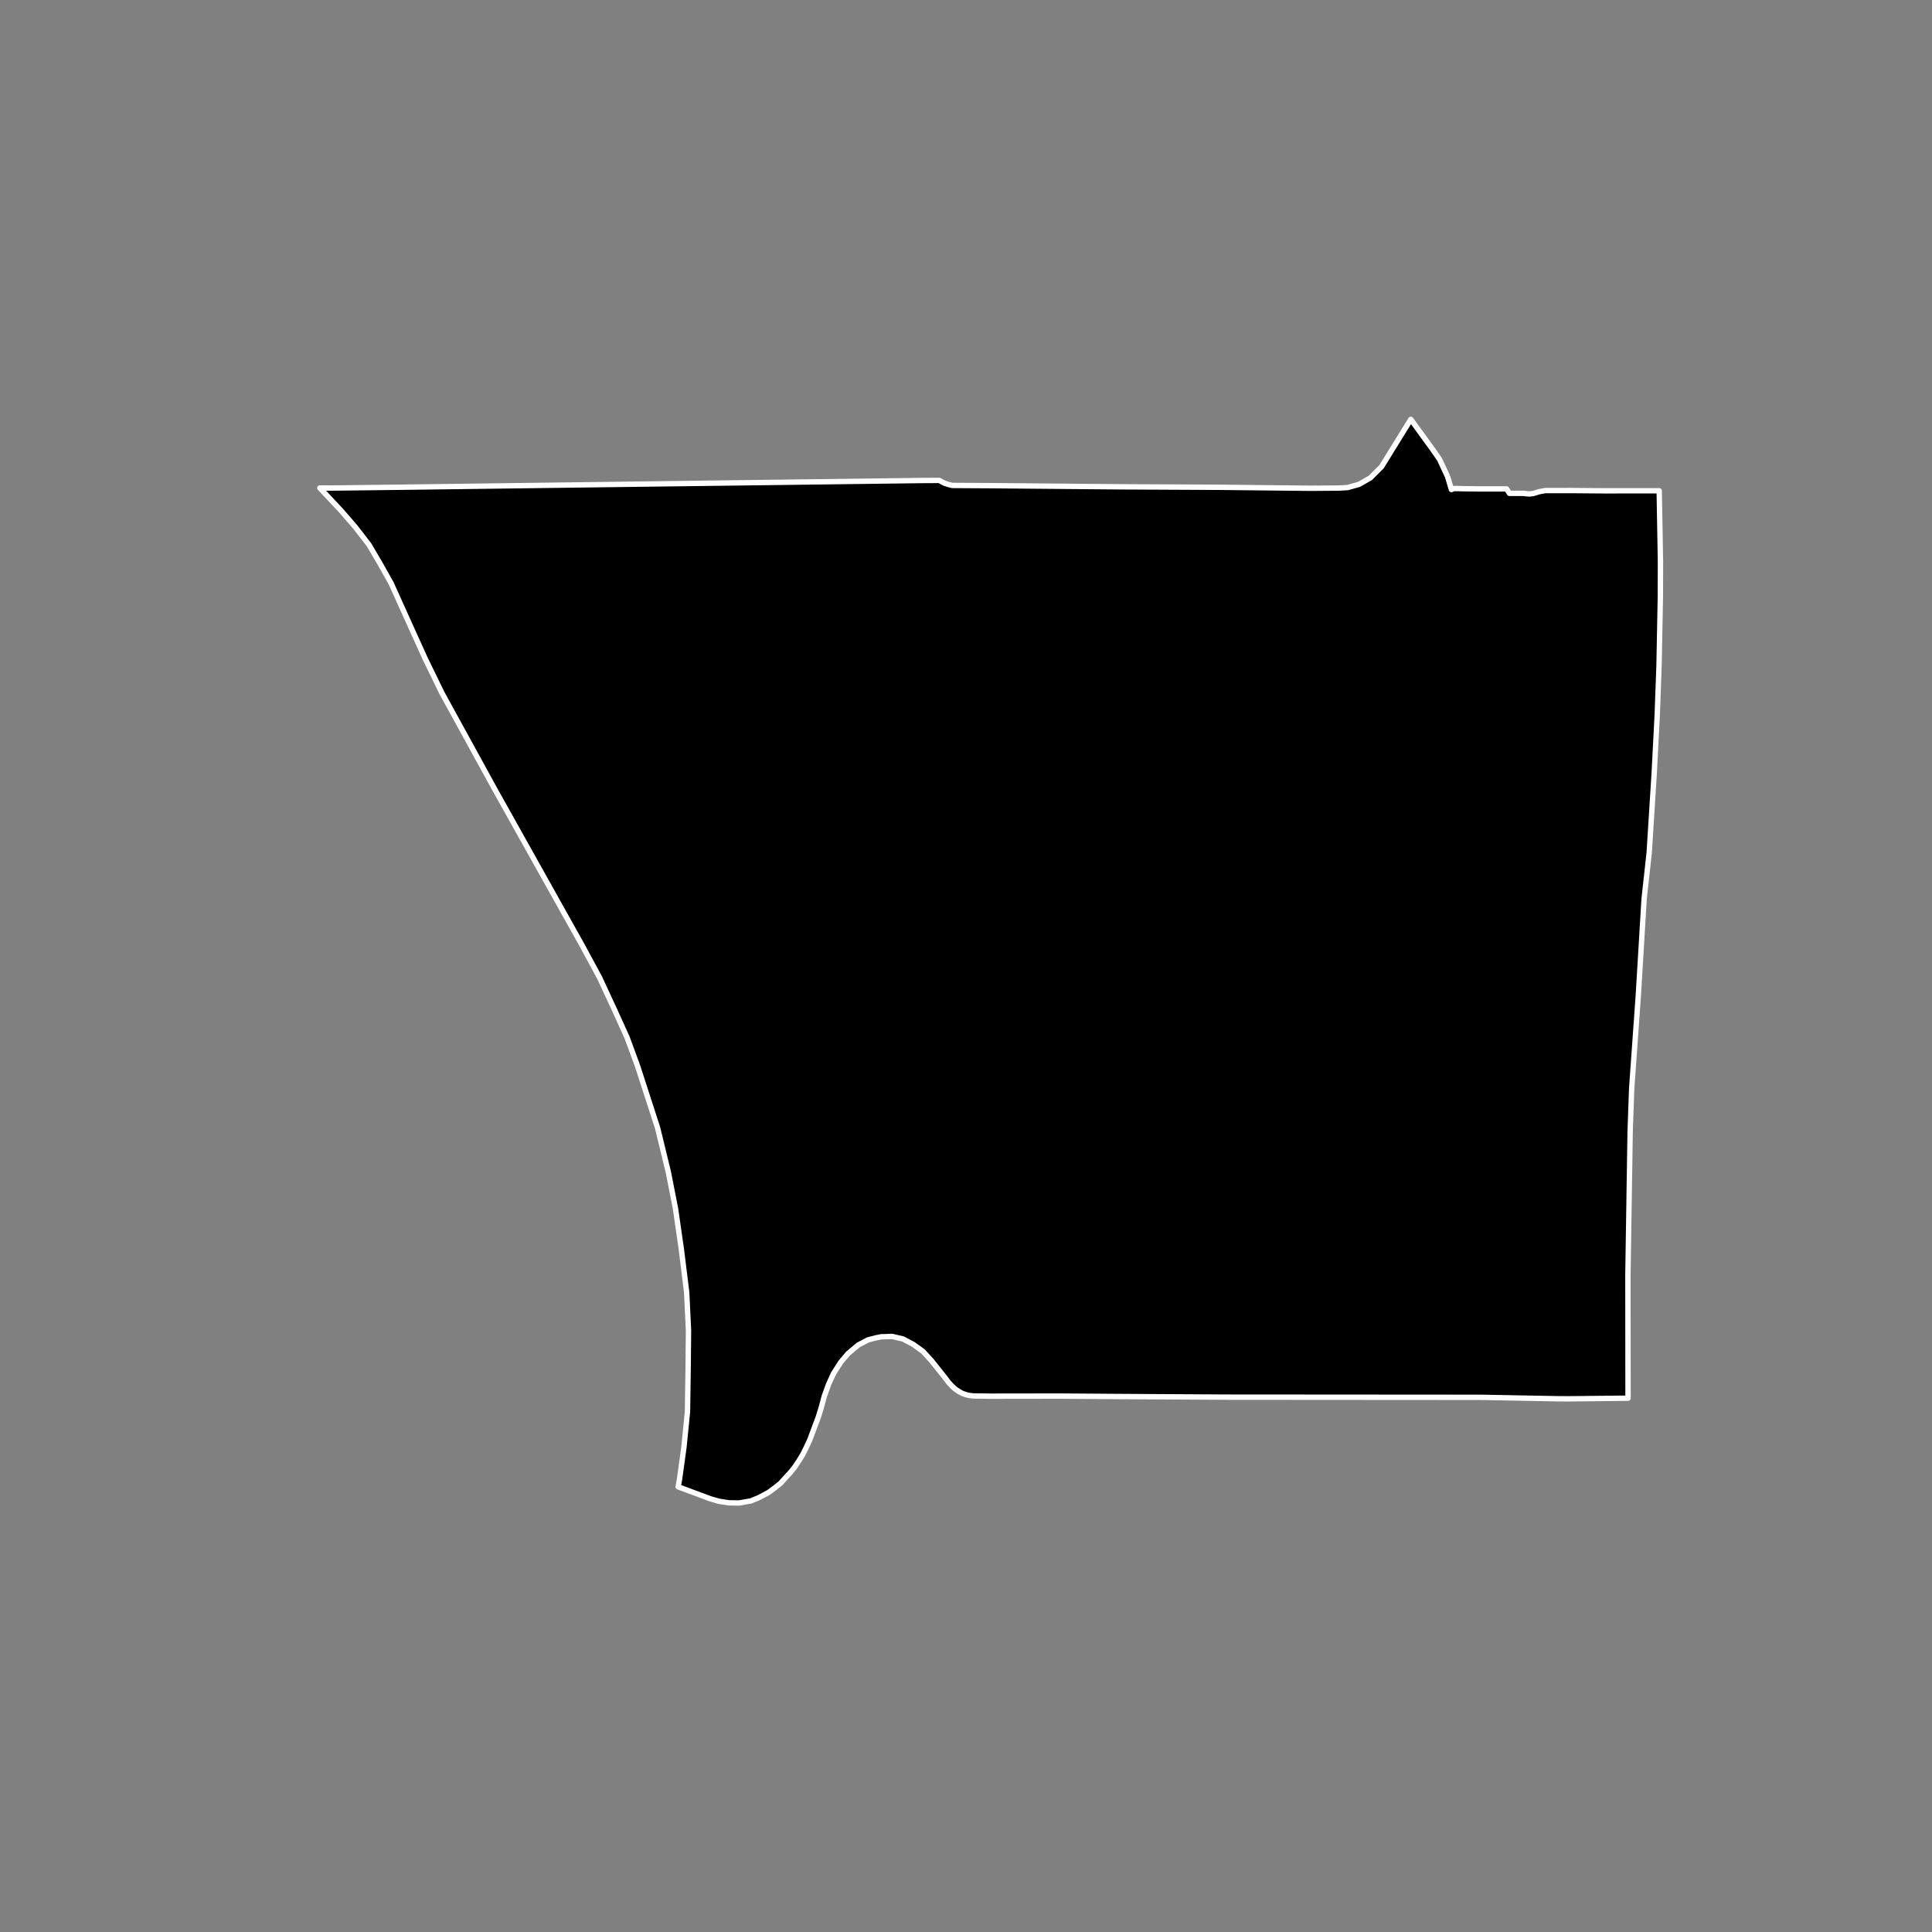 <?xml version="1.0" encoding="utf-8" standalone="no"?>
<!DOCTYPE svg PUBLIC "-//W3C//DTD SVG 1.1//EN"
  "http://www.w3.org/Graphics/SVG/1.1/DTD/svg11.dtd">
<!-- Created with matplotlib (https://matplotlib.org/) -->
<svg height="720pt" version="1.1" viewBox="0 0 720 720" width="720pt" xmlns="http://www.w3.org/2000/svg" xmlns:xlink="http://www.w3.org/1999/xlink">
 <rect x="0" y="0" width="720" height="720" fill="#808080" stroke="none"/>
 <defs>
  <style type="text/css">*{stroke-linecap:butt;stroke-linejoin:round;}</style>
 </defs>
 <g id="figure_1">
  <g id="patch_1">
   <path d="M 0 720 
L 720 720 
L 720 0 
L 0 0 
z
" style="fill:none;"/>
  </g>
  <g id="axes_1">
   <g id="patch_2">
    <path clip-path="url(#p4537f23e4a)" d="M 539.453 177.578 
L 540.908 182.441 
L 541.791 182.073 
L 542.9 182.063 
L 546.037 182.143 
L 551.838 182.213 
L 561.468 182.203 
L 562.515 183.861 
L 567.582 183.855 
L 569.834 184.094 
L 571.462 183.903 
L 573.582 183.243 
L 575.883 182.822 
L 585.838 182.812 
L 596.506 182.906 
L 599.607 182.909 
L 618.339 182.895 
L 618.557 195.264 
L 618.802 209.068 
L 618.771 222.251 
L 618.281 247.826 
L 617.601 266.482 
L 616.484 287.996 
L 614.607 317.798 
L 612.71 335.053 
L 610.536 371.191 
L 608.075 405.767 
L 607.511 421.526 
L 606.677 475.052 
L 606.718 521.063 
L 584.778 521.296 
L 580.557 521.275 
L 578.519 521.237 
L 552.046 520.742 
L 457.298 520.676 
L 416.985 520.441 
L 394.992 520.28 
L 369.528 520.315 
L 362.588 520.229 
L 360.976 519.99 
L 359.984 519.755 
L 358.66 519.285 
L 357.539 518.687 
L 356.393 517.944 
L 355.464 517.2 
L 354.636 516.421 
L 353.528 515.187 
L 352.188 513.433 
L 347.098 507.041 
L 343.912 503.576 
L 340.37 501.034 
L 336.543 498.999 
L 334.934 498.626 
L 332.459 498.052 
L 328.465 498.176 
L 326.586 498.538 
L 323.502 499.332 
L 319.865 501.229 
L 316.051 504.422 
L 313.284 507.718 
L 310.638 511.848 
L 308.772 515.917 
L 308.628 516.319 
L 307.183 520.344 
L 305.99 524.799 
L 304.906 528.268 
L 303.098 533.085 
L 301.884 536.356 
L 300.588 539.191 
L 299.114 542.136 
L 297.741 544.391 
L 296.037 546.9 
L 294.511 548.792 
L 292.883 550.538 
L 290.9 552.757 
L 288.941 554.323 
L 286.397 556.216 
L 282.809 558.111 
L 279.832 559.351 
L 275.404 560.121 
L 271.586 560.055 
L 267.92 559.48 
L 264.662 558.541 
L 252.73 554.09 
L 253.217 551.414 
L 254.88 539.394 
L 256.205 526.107 
L 256.459 508.998 
L 256.582 495.714 
L 255.904 481.625 
L 253.89 465.325 
L 251.743 450.434 
L 249.062 436.752 
L 245.045 420.254 
L 237.535 397.084 
L 233.689 386.642 
L 228.882 376.041 
L 223.436 364.315 
L 216.922 352.27 
L 184.546 294.418 
L 164.722 258.319 
L 158.445 245.435 
L 150.174 227.158 
L 145.789 217.42 
L 141.406 209.631 
L 137.521 203.041 
L 132.442 196.454 
L 127.265 190.466 
L 119.198 181.861 
L 123.652 181.875 
L 125.104 181.859 
L 127.731 181.829 
L 149.785 181.569 
L 169.062 181.317 
L 195.942 180.967 
L 202.189 180.887 
L 232.794 180.489 
L 235.845 180.45 
L 290.498 179.749 
L 344.442 179.061 
L 348.261 179.046 
L 350.083 179.044 
L 350.992 179.576 
L 352.209 180.154 
L 353.164 180.478 
L 354.843 180.907 
L 369.76 180.994 
L 417.536 181.417 
L 454.166 181.597 
L 488.312 181.961 
L 498.908 181.886 
L 502.237 181.694 
L 506.436 180.517 
L 510.666 178.12 
L 514.869 173.915 
L 525.767 156.279 
L 534.097 167.751 
L 536.468 171.174 
L 539.453 177.578 
" style="stroke:#ffffff;stroke-linejoin:miter;stroke-width:2;"/>
   </g>
  </g>
 </g>
 <defs>
  <clipPath id="p4537f23e4a">
   <rect height="543.6" width="558" x="90" y="86.4"/>
  </clipPath>
 </defs>
</svg>
